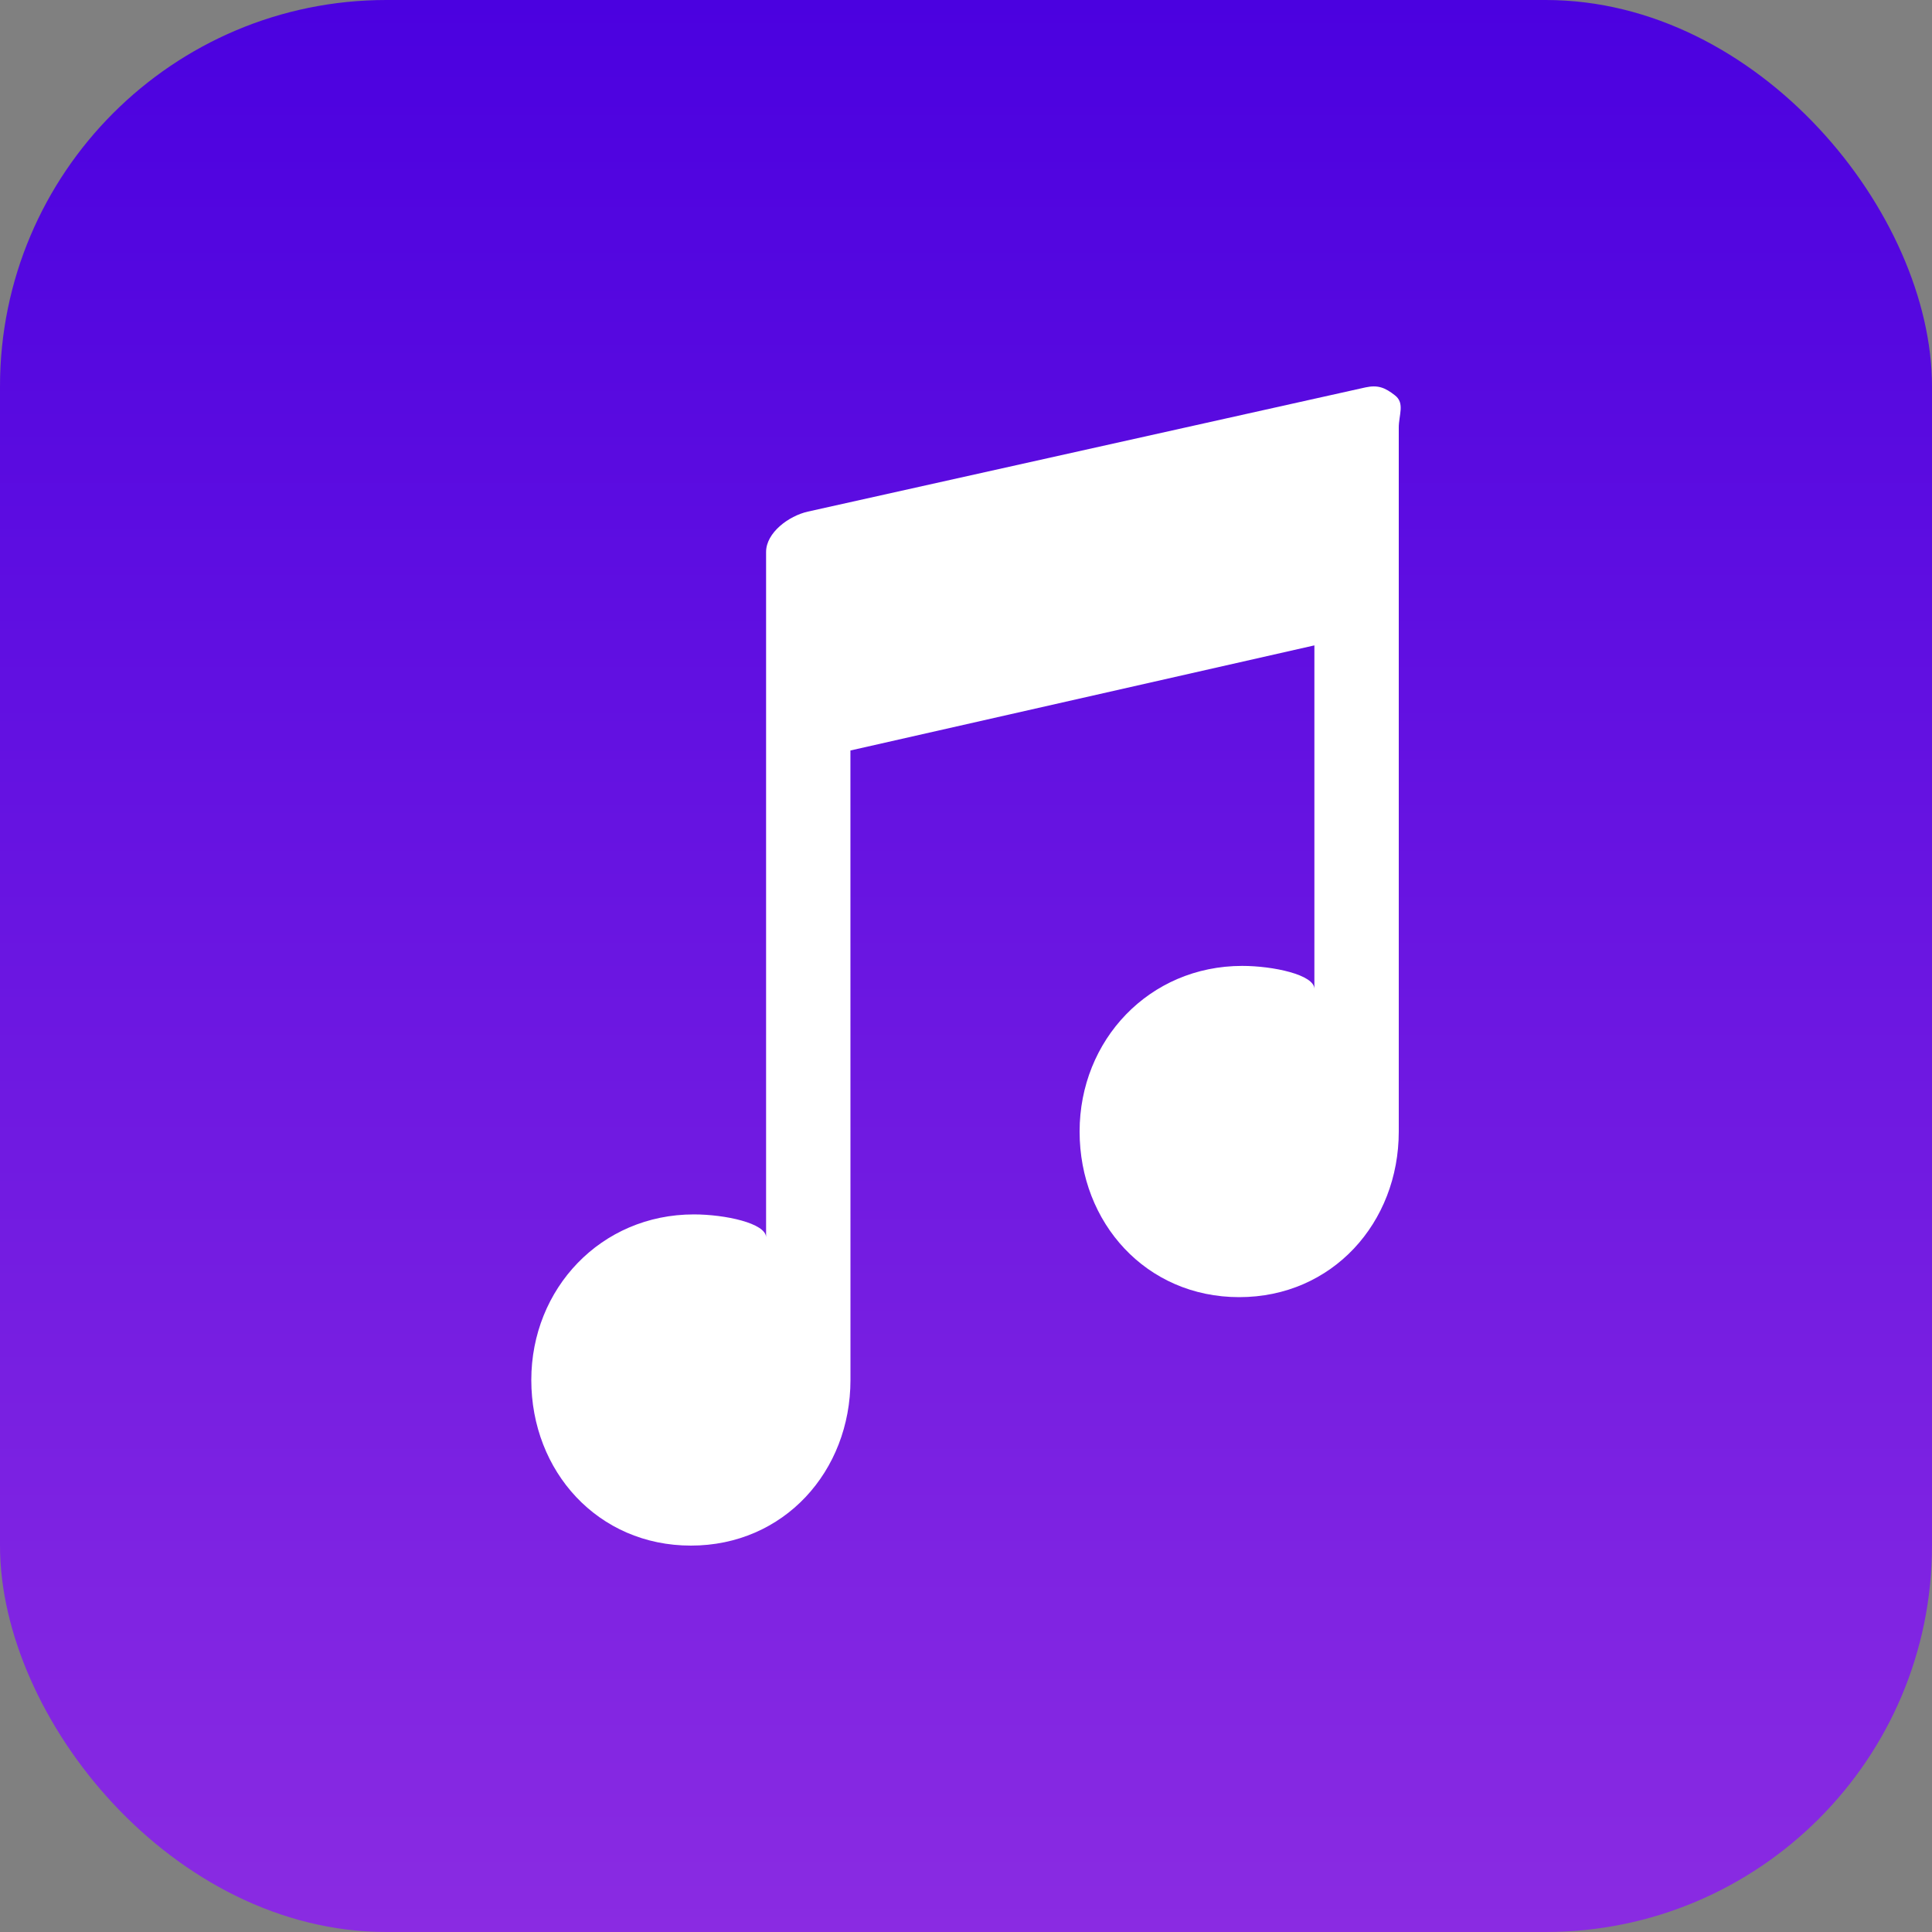<svg width="40" height="40" viewBox="0 0 40 40" fill="none" xmlns="http://www.w3.org/2000/svg">
<rect x="0" y="0" width="40" height="40" fill="#808080" stroke="none"/>
<rect width="40" height="40" rx="8" fill="url(#paint0_linear_190_1186)"/>
<path d="M28.882 8.186C28.675 8.023 28.527 7.965 28.269 8.021L16.727 10.592C16.33 10.681 15.861 11.028 15.861 11.428V25.619C15.861 25.324 15.006 25.143 14.366 25.143C12.44 25.143 11 26.68 11 28.571C11 30.462 12.378 32 14.304 32C16.231 32 17.608 30.462 17.608 28.571L17.607 15.538L27.213 13.362V20.475C27.213 20.18 26.358 19.998 25.719 19.998C23.792 19.998 22.352 21.536 22.352 23.427C22.352 25.318 23.73 26.856 25.656 26.856C27.583 26.856 28.96 25.318 28.96 23.427V8.855C28.959 8.595 29.09 8.347 28.882 8.186L28.882 8.186Z" fill="white"/>
<defs>
<linearGradient id="paint0_linear_190_1186" x1="20" y1="0" x2="20" y2="40" gradientUnits="userSpaceOnUse">
<stop stop-color="#4B01E0"/>
<stop offset="1" stop-color="#8A2BE2"/>
</linearGradient>
</defs>
</svg>
